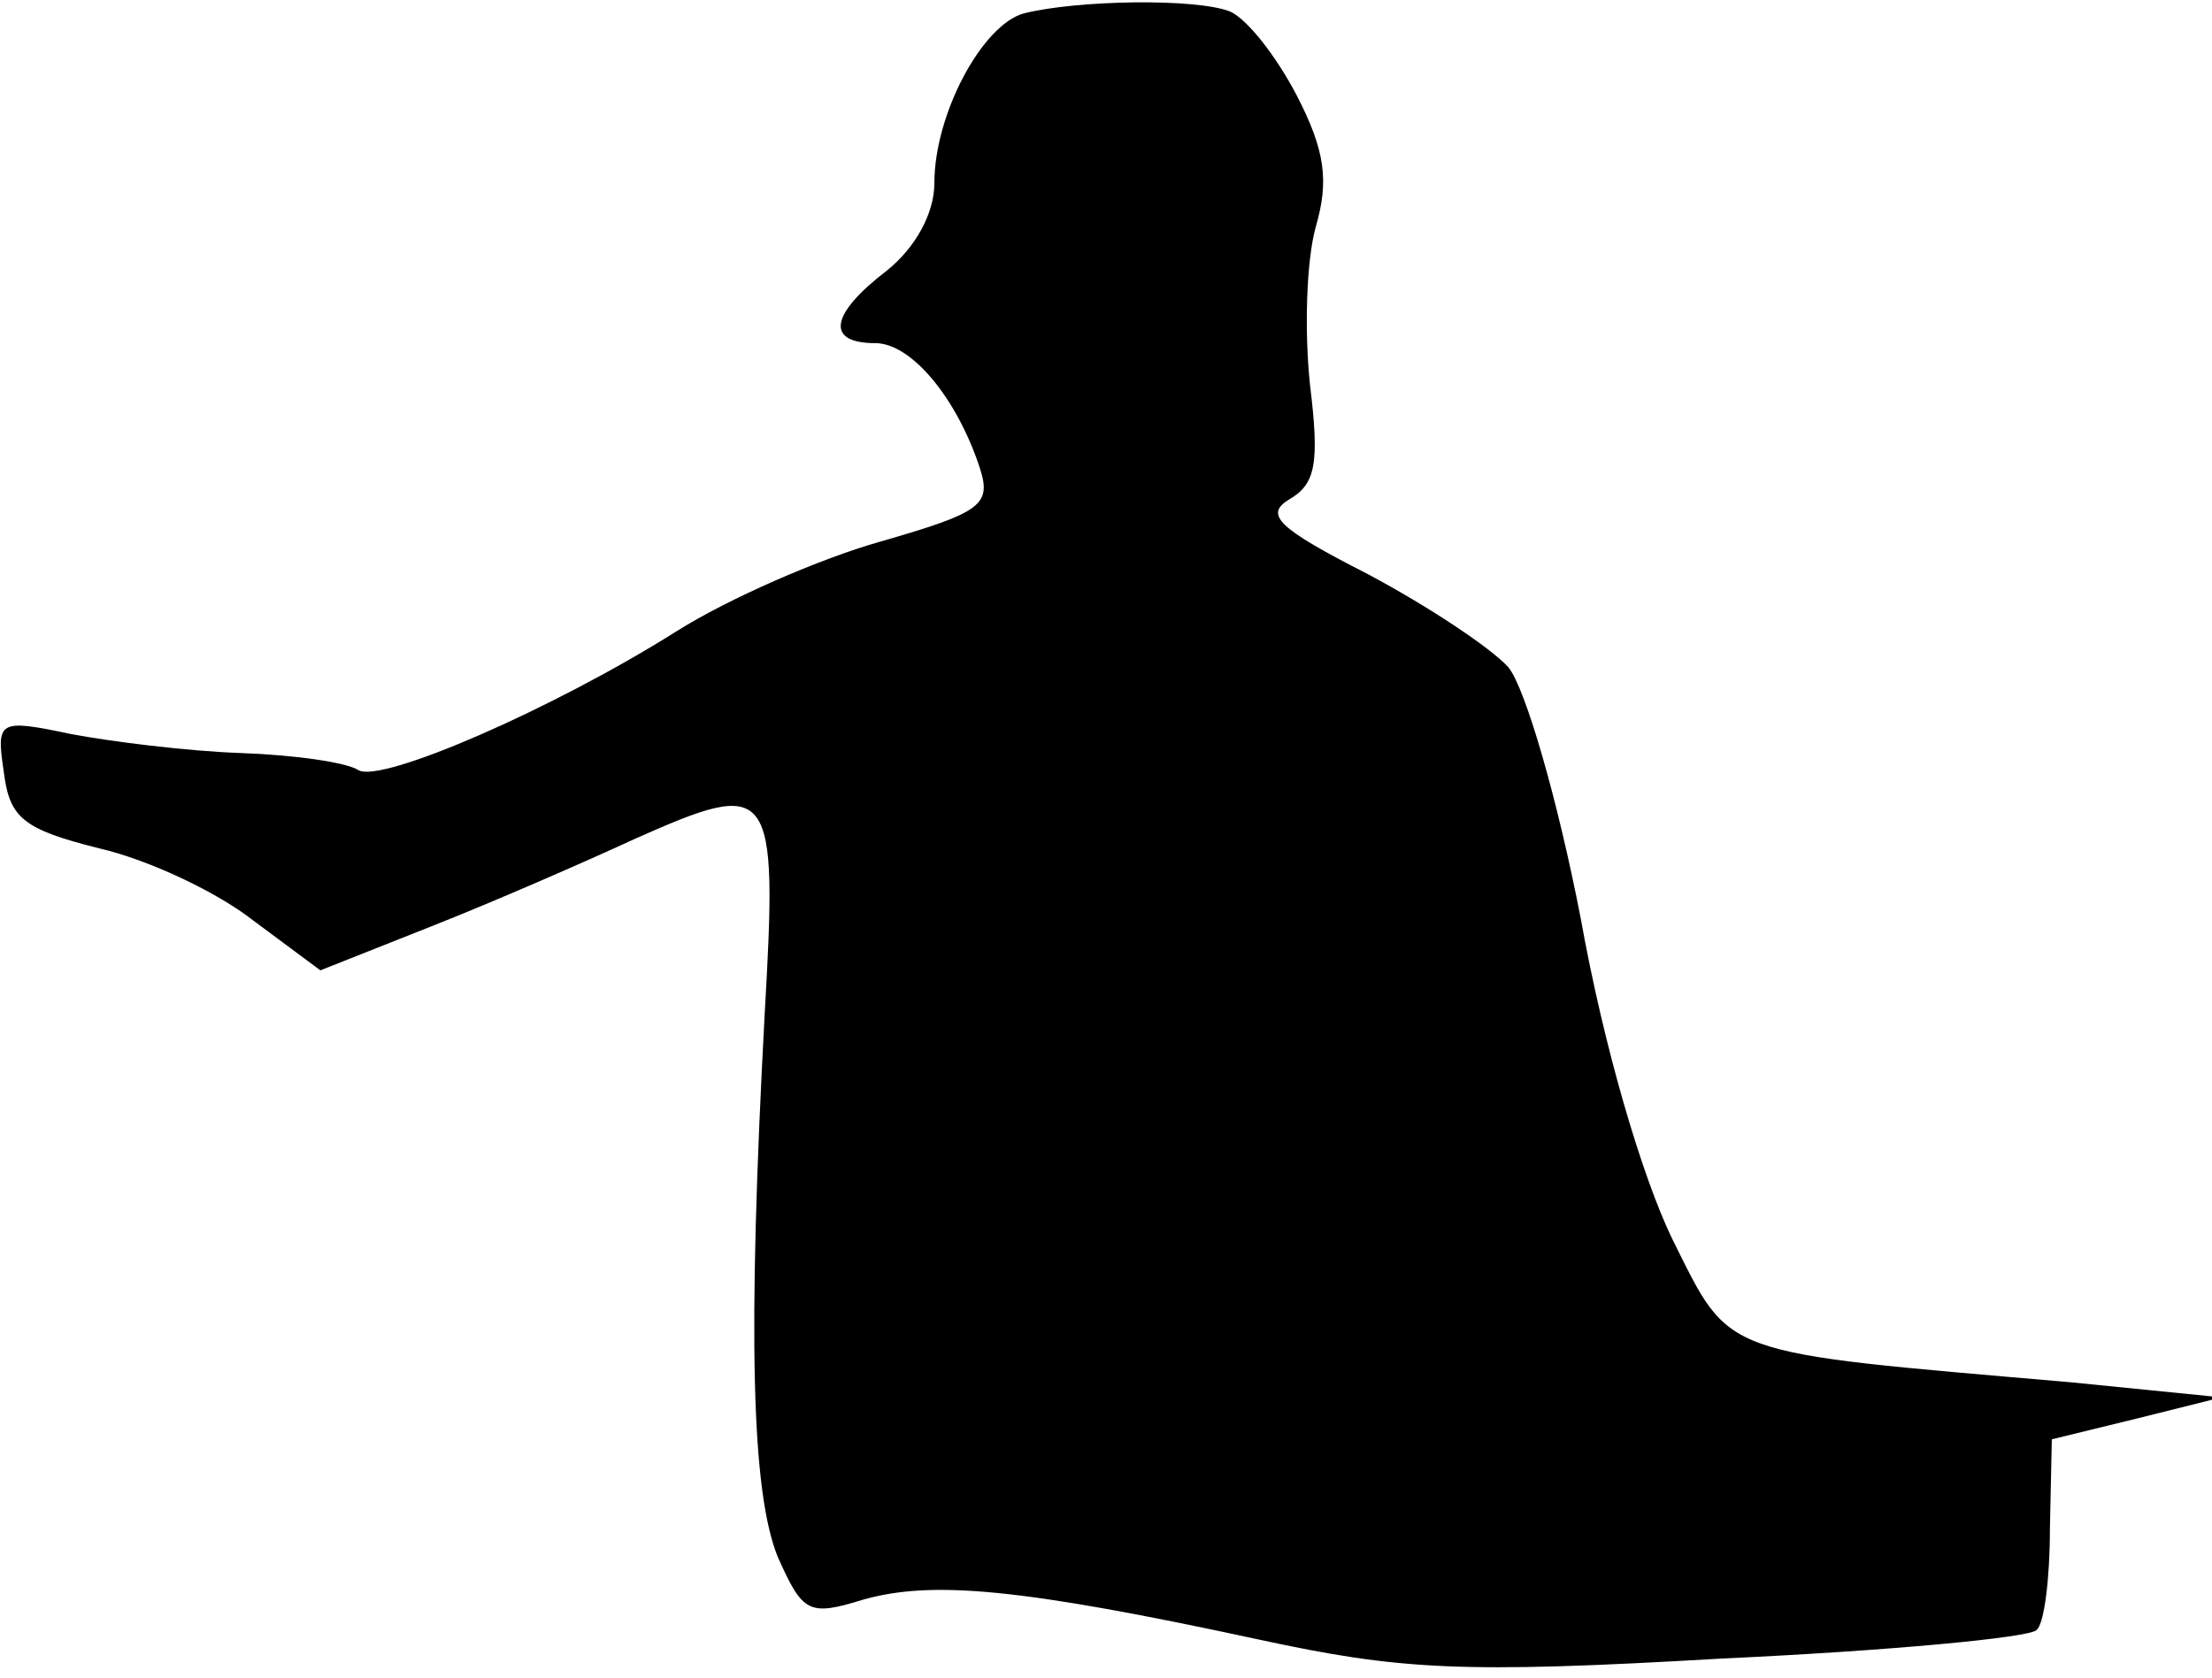 <?xml version="1.0" standalone="no"?>
<!DOCTYPE svg PUBLIC "-//W3C//DTD SVG 20010904//EN"
 "http://www.w3.org/TR/2001/REC-SVG-20010904/DTD/svg10.dtd">
<svg version="1.0" xmlns="http://www.w3.org/2000/svg"
 width="116pt" height="88pt" viewBox="0 0 116 88"
 preserveAspectRatio="xMidYMid meet">
<g transform="translate(0,88) scale(0.1,-0.1)"
fill="#000000" stroke="none">
<path fill="#000000" stroke="none" d="M537 873 c-22 -6 -47 -53 -47 -89 0
-16 -10 -34 -25 -46 -30 -23 -32 -38 -6 -38 19 0 43 -29 55 -66 6 -19 0 -23
-52 -38 -32 -9 -80 -30 -107 -47 -65 -41 -155 -80 -167 -73 -6 4 -33 8 -62 9
-28 1 -68 6 -89 10 -38 8 -39 7 -35 -20 3 -24 10 -30 50 -40 26 -6 62 -23 81
-38 l35 -26 58 23 c33 13 81 34 107 46 72 32 75 29 68 -92 -9 -168 -7 -251 7
-285 13 -29 16 -31 45 -22 36 10 82 6 207 -21 74 -16 106 -18 243 -10 87 4
162 11 165 15 4 3 7 27 7 53 l1 47 45 11 44 11 -80 8 c-185 16 -177 13 -208
75 -16 33 -36 101 -48 168 -12 62 -29 121 -38 132 -9 10 -42 32 -74 49 -47 24
-54 31 -41 39 14 8 16 19 11 60 -3 28 -2 65 3 83 7 24 5 40 -10 69 -11 21 -26
40 -35 44 -18 7 -80 6 -108 -1z"/>
</g>
</svg>
